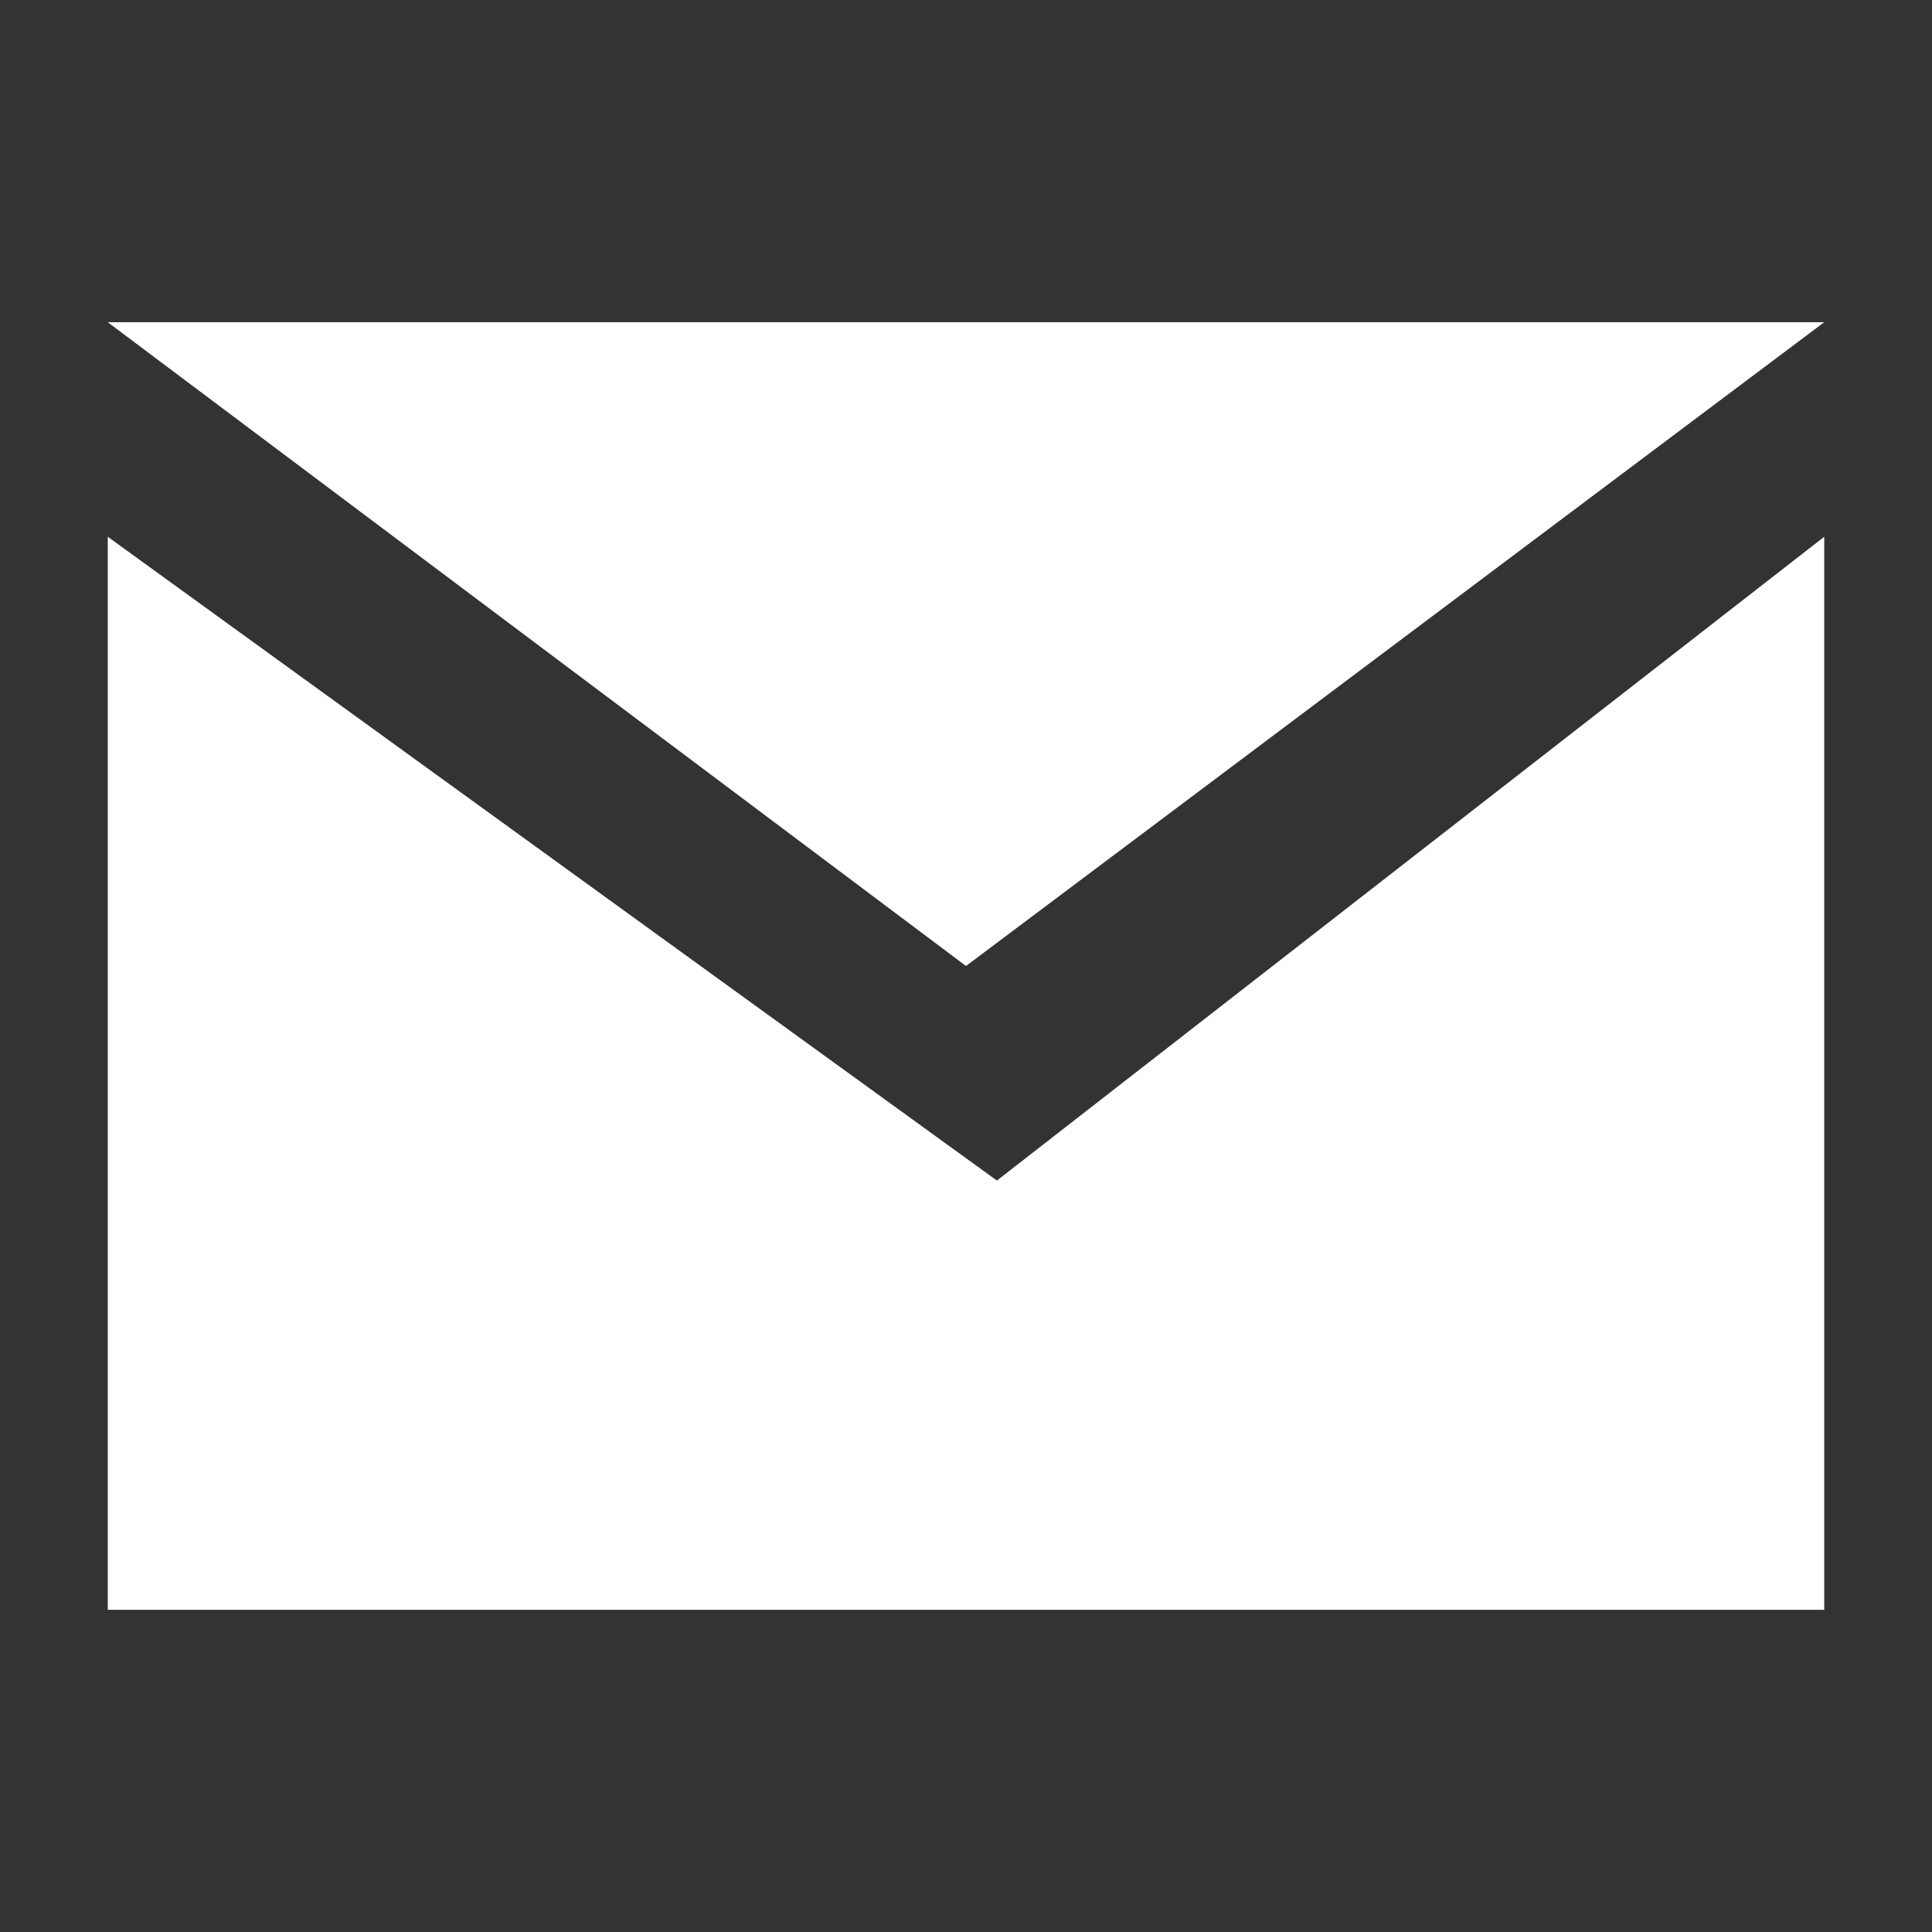 <?xml version="1.0" encoding="utf-8"?>
<!-- Generator: Adobe Illustrator 17.0.0, SVG Export Plug-In . SVG Version: 6.00 Build 0)  -->
<!DOCTYPE svg PUBLIC "-//W3C//DTD SVG 1.1//EN" "http://www.w3.org/Graphics/SVG/1.1/DTD/svg11.dtd">
<svg version="1.1" id="Layer_1" xmlns="http://www.w3.org/2000/svg" xmlns:xlink="http://www.w3.org/1999/xlink" x="0px" y="0px"
	 width="18px" height="18px" viewBox="0 0 18 18" enable-background="new 0 0 18 18" xml:space="preserve">
<rect x="0" y="0" width="18" height="18" fill="#333333" stroke="none"/>
<g>
	<path fill-rule="evenodd" clip-rule="evenodd" fill="#FFFFFF" d="M1.004,5.001l8.284,5.998l7.708-5.998v9.997H1.004V5.001z"/>
	<path fill-rule="evenodd" clip-rule="evenodd" fill="#FFFFFF" d="M1.004,3.002h15.992L9,9L1.004,3.002z"/>
</g>
</svg>
